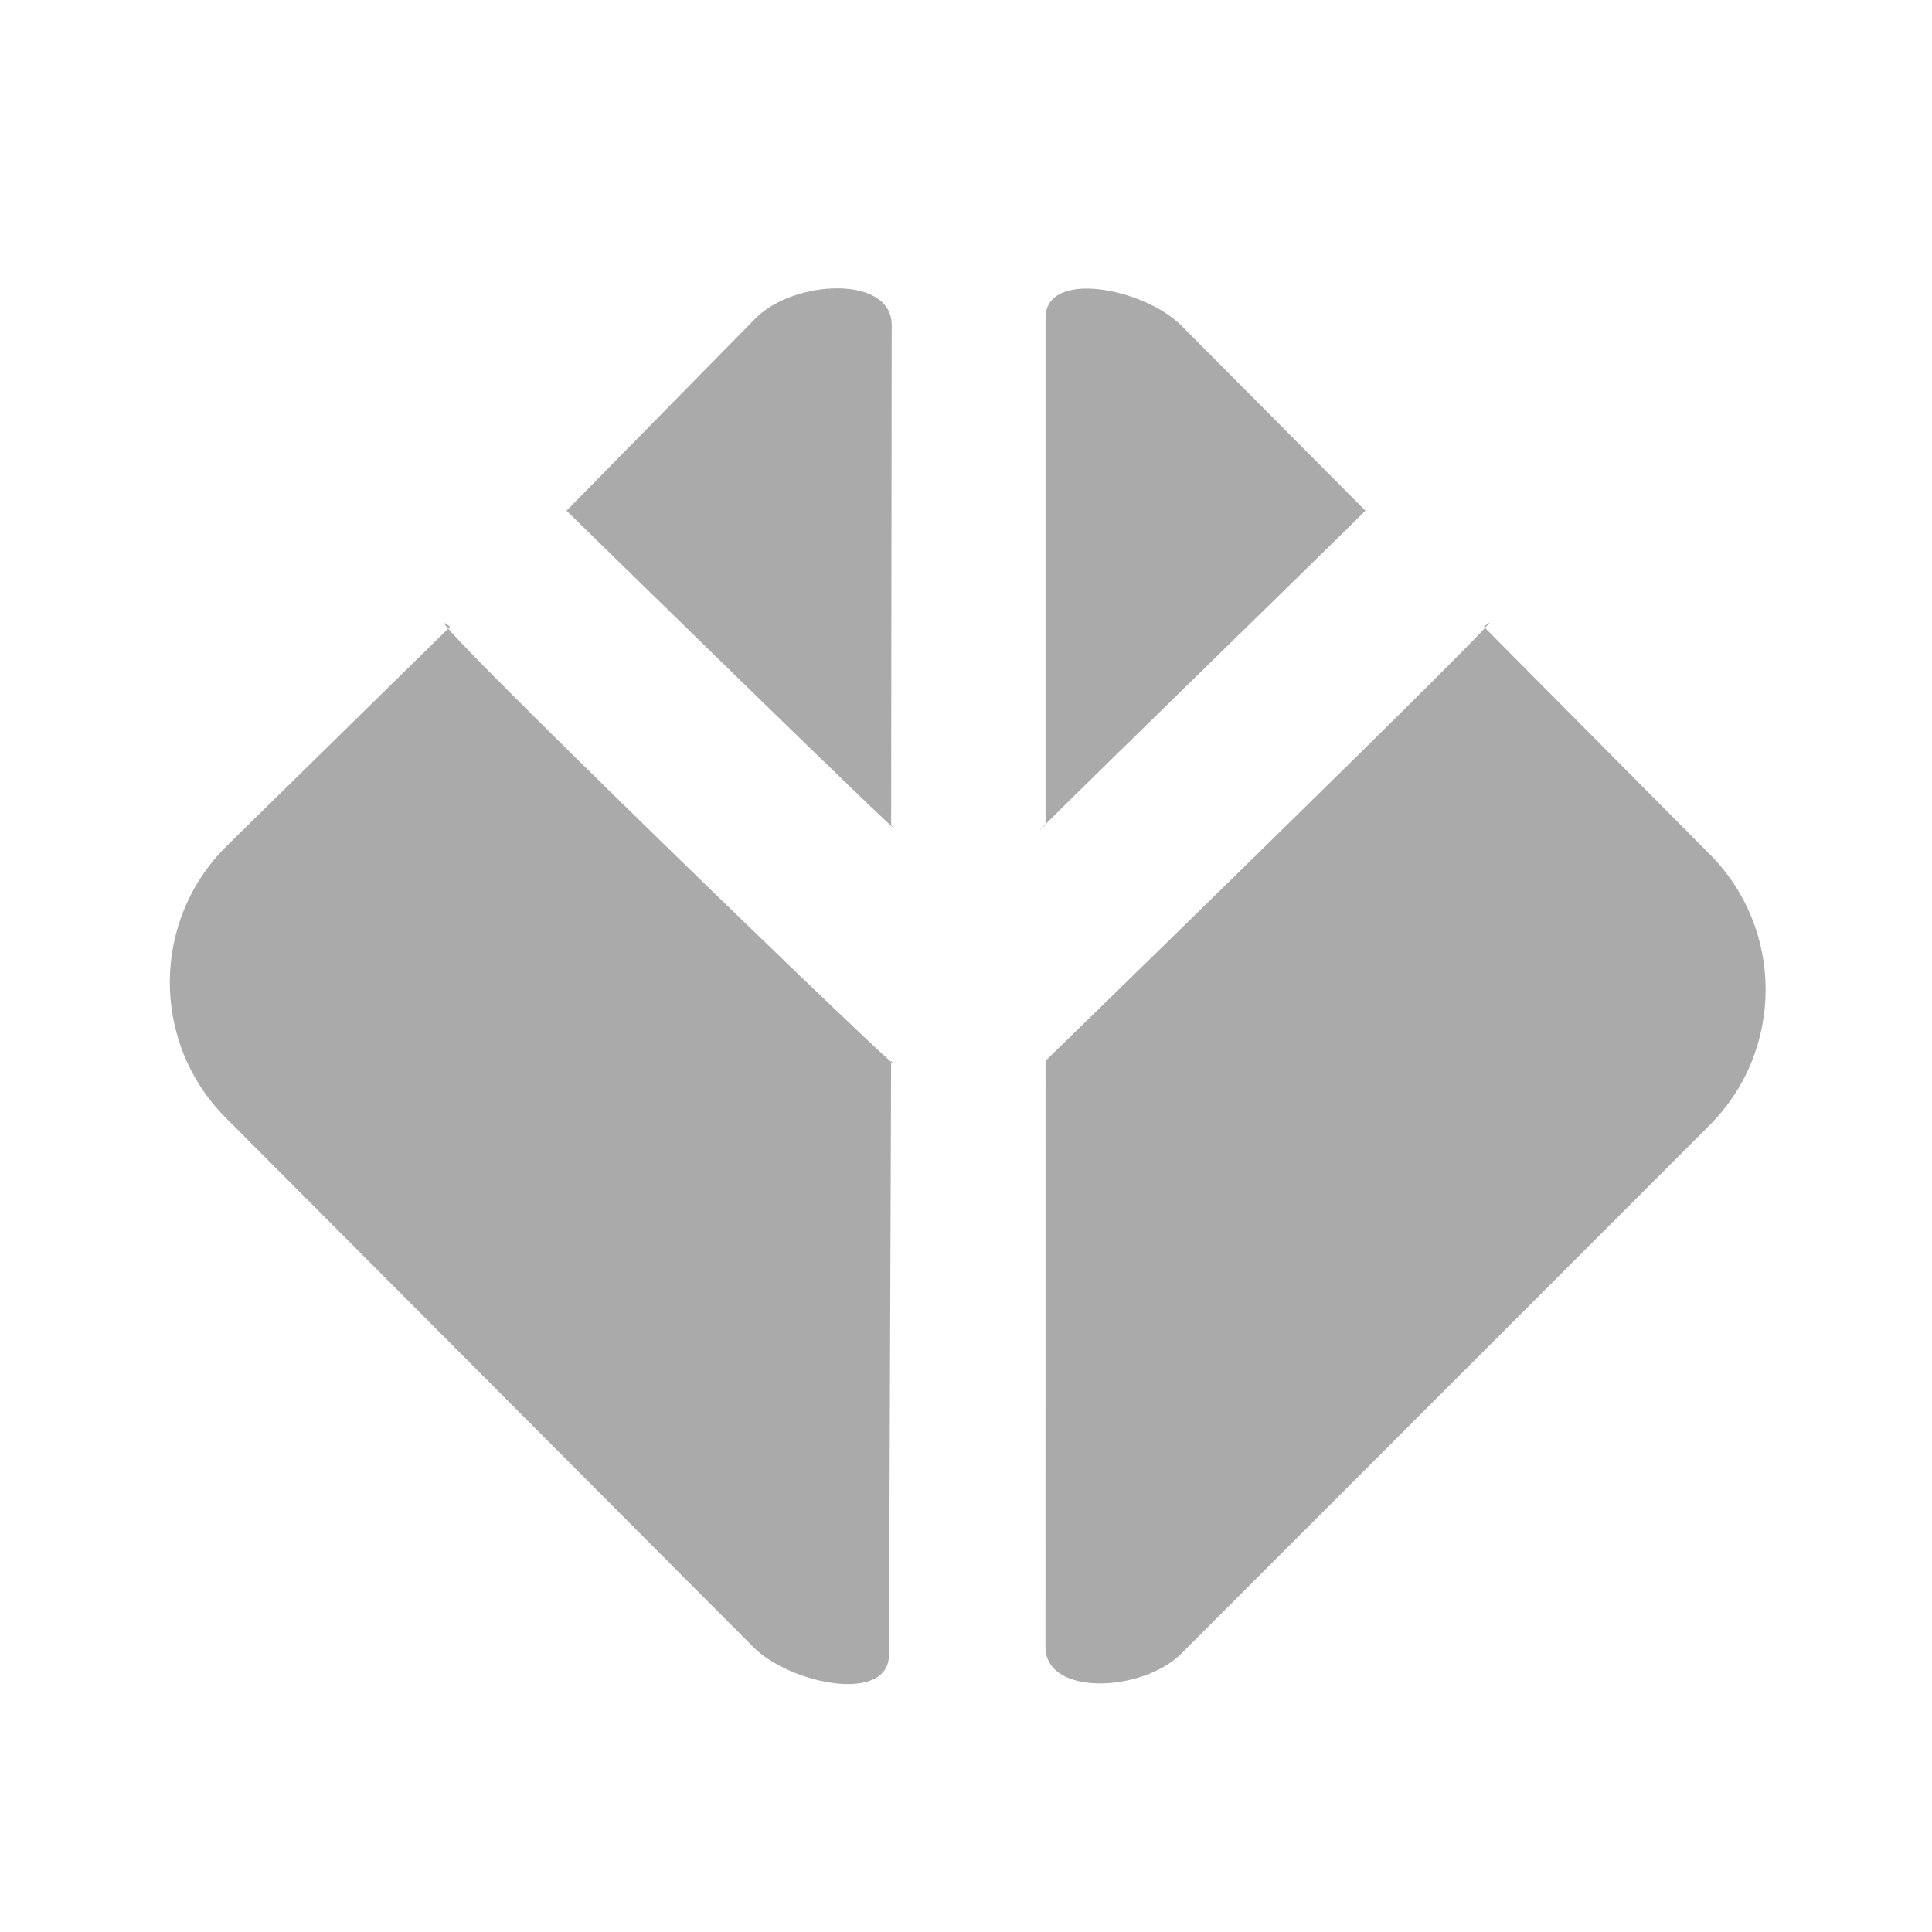 <?xml version="1.0" encoding="UTF-8" standalone="no"?>
<!DOCTYPE svg PUBLIC "-//W3C//DTD SVG 1.1//EN" "http://www.w3.org/Graphics/SVG/1.1/DTD/svg11.dtd">
<svg height="100%" stroke-miterlimit="10" style="fill-rule:nonzero;clip-rule:evenodd;stroke-linecap:round;stroke-linejoin:round;" version="1.1" viewBox="0 0 24 24" width="100%" xml:space="preserve" xmlns="http://www.w3.org/2000/svg" xmlns:vectornator="http://vectornator.io" xmlns:xlink="http://www.w3.org/1999/xlink">
<defs/>
<g id="Untitled" vectornator:layerName="Untitled">
<path d="M13.896 2.791L21.164 10.082C22.195 11.117 22.192 12.791 21.157 13.822L13.866 21.09C12.831 22.121 11.156 22.119 10.125 21.084L2.858 13.793C1.827 12.758 1.829 11.083 2.864 10.052L10.156 2.784C11.19 1.753 12.865 1.756 13.896 2.791Z" fill="#cecece" fill-rule="nonzero" opacity="0" stroke="none"/>
<path d="M11.418 18.336C11.417 18.794 10.495 18.613 10.146 18.262L5.204 13.304C4.503 12.6 4.505 11.462 5.208 10.761L8.031 7.947L10.167 5.818C10.526 5.46 11.439 5.416 11.438 5.886" fill="#a1a1a1" fill-rule="nonzero" opacity="0" stroke="none"/>
<path d="M12.878 5.82C12.878 5.361 13.8 5.541 14.15 5.891L19.101 10.841C19.803 11.543 19.803 12.682 19.101 13.385L16.283 16.203L14.151 18.335C13.792 18.694 12.879 18.74 12.879 18.27" fill="#a1a1a1" fill-rule="nonzero" opacity="0" stroke="none"/>
<path d="M11.434 13.016L7.261 8.666L8.369 7.602L11.435 10.799" fill="#cecece" fill-rule="nonzero" opacity="0" stroke="none"/>
<path d="M12.868 10.609L15.907 7.614L16.985 8.708L12.867 12.766" fill="#cecece" fill-rule="nonzero" opacity="0" stroke="none"/>
<path d="M13.89 2.946L21.157 10.238C22.188 11.272 22.186 12.947 21.151 13.978L13.859 21.246C12.825 22.277 11.15 22.274 10.119 21.24L2.851 13.948C1.82 12.914 1.823 11.239 2.857 10.208L10.149 2.94C11.184 1.909 12.858 1.912 13.89 2.946Z" fill="#cecece" fill-rule="nonzero" opacity="0" stroke="none"/>
<path d="M11.07 10.247C11.502 10.714 7.038 6.344 7.038 6.344L9.391 3.949C9.868 3.474 11.078 3.415 11.077 4.038" fill="#aaaaaa" fill-rule="nonzero" opacity="1" stroke="none"/>
<path d="M12.988 13.177C12.003 14.137 19.267 7.075 18.433 7.786L21.235 10.608C22.166 11.539 22.166 13.048 21.235 13.98L17.5 17.716L14.673 20.543C14.197 21.019 12.987 21.08 12.987 20.456" fill="#aaaaaa" fill-rule="nonzero" opacity="1" stroke="none"/>
<path d="M11.043 20.556C11.042 21.165 9.82 20.924 9.357 20.459L2.805 13.886C1.875 12.953 1.878 11.443 2.811 10.514L5.591 7.786C4.752 7.134 11.6 13.757 11.07 13.177" fill="#aaaaaa" fill-rule="nonzero" opacity="1" stroke="none"/>
<path d="M12.988 3.949C12.988 3.341 14.21 3.579 14.674 4.044L16.962 6.344C16.486 6.82 12.323 10.871 12.988 10.247" fill="#aaaaaa" fill-rule="nonzero" opacity="1" stroke="none"/>
<path d="M12 9C10.343 9 9 10.343 9 12C9 13.657 10.343 15 12 15C13.657 15 15 13.657 15 12C15 10.343 13.657 9 12 9ZM12 7C14.761 7 17 9.239 17 12C17 14.761 14.761 17 12 17C9.239 17 7 14.761 7 12C7 9.239 9.239 7 12 7ZM18.5 6.75C18.5 7.44 17.94 8 17.25 8C16.56 8 16 7.44 16 6.75C16 6.06 16.56 5.5 17.25 5.5C17.94 5.5 18.5 6.06 18.5 6.75ZM12 4C9.526 4 9.122 4.007 7.971 4.058C7.187 4.095 6.661 4.2 6.173 4.39C5.765 4.54 5.395 4.78 5.093 5.093C4.78 5.395 4.539 5.765 4.389 6.173C4.199 6.663 4.094 7.188 4.058 7.971C4.006 9.075 4 9.461 4 12C4 14.474 4.007 14.878 4.058 16.029C4.095 16.812 4.2 17.339 4.389 17.826C4.559 18.261 4.759 18.574 5.091 18.906C5.428 19.242 5.741 19.443 6.171 19.609C6.665 19.8 7.191 19.906 7.971 19.942C9.075 19.994 9.461 20 12 20C14.474 20 14.878 19.993 16.029 19.942C16.811 19.905 17.338 19.8 17.826 19.611C18.234 19.46 18.603 19.221 18.906 18.909C19.243 18.572 19.444 18.259 19.61 17.829C19.8 17.336 19.906 16.809 19.942 16.029C19.994 14.925 20 14.539 20 12C20 9.526 19.993 9.122 19.942 7.971C19.905 7.189 19.8 6.661 19.61 6.173C19.459 5.765 19.219 5.396 18.907 5.093C18.605 4.78 18.235 4.539 17.827 4.389C17.337 4.199 16.811 4.094 16.029 4.058C14.925 4.006 14.539 4 12 4ZM12 2C14.717 2 15.056 2.01 16.122 2.06C17.187 2.11 17.912 2.277 18.55 2.525C19.21 2.779 19.766 3.123 20.322 3.678C20.831 4.178 21.224 4.783 21.475 5.45C21.722 6.087 21.89 6.813 21.94 7.878C21.987 8.944 22 9.283 22 12C22 14.717 21.99 15.056 21.94 16.122C21.89 17.187 21.722 17.912 21.475 18.55C21.225 19.218 20.831 19.823 20.322 20.322C19.822 20.83 19.217 21.224 18.55 21.475C17.913 21.722 17.187 21.89 16.122 21.94C15.056 21.987 14.717 22 12 22C9.283 22 8.944 21.99 7.878 21.94C6.813 21.89 6.088 21.722 5.45 21.475C4.782 21.224 4.178 20.831 3.678 20.322C3.169 19.822 2.776 19.218 2.525 18.55C2.277 17.913 2.11 17.187 2.06 16.122C2.013 15.056 2 14.717 2 12C2 9.283 2.01 8.944 2.06 7.878C2.11 6.812 2.277 6.088 2.525 5.45C2.775 4.782 3.169 4.177 3.678 3.678C4.178 3.169 4.782 2.776 5.45 2.525C6.088 2.277 6.812 2.11 7.878 2.06C8.944 2.013 9.283 2 12 2Z" fill="#aaaaaa" fill-rule="nonzero" opacity="0" stroke="none"/>
</g>
</svg>
